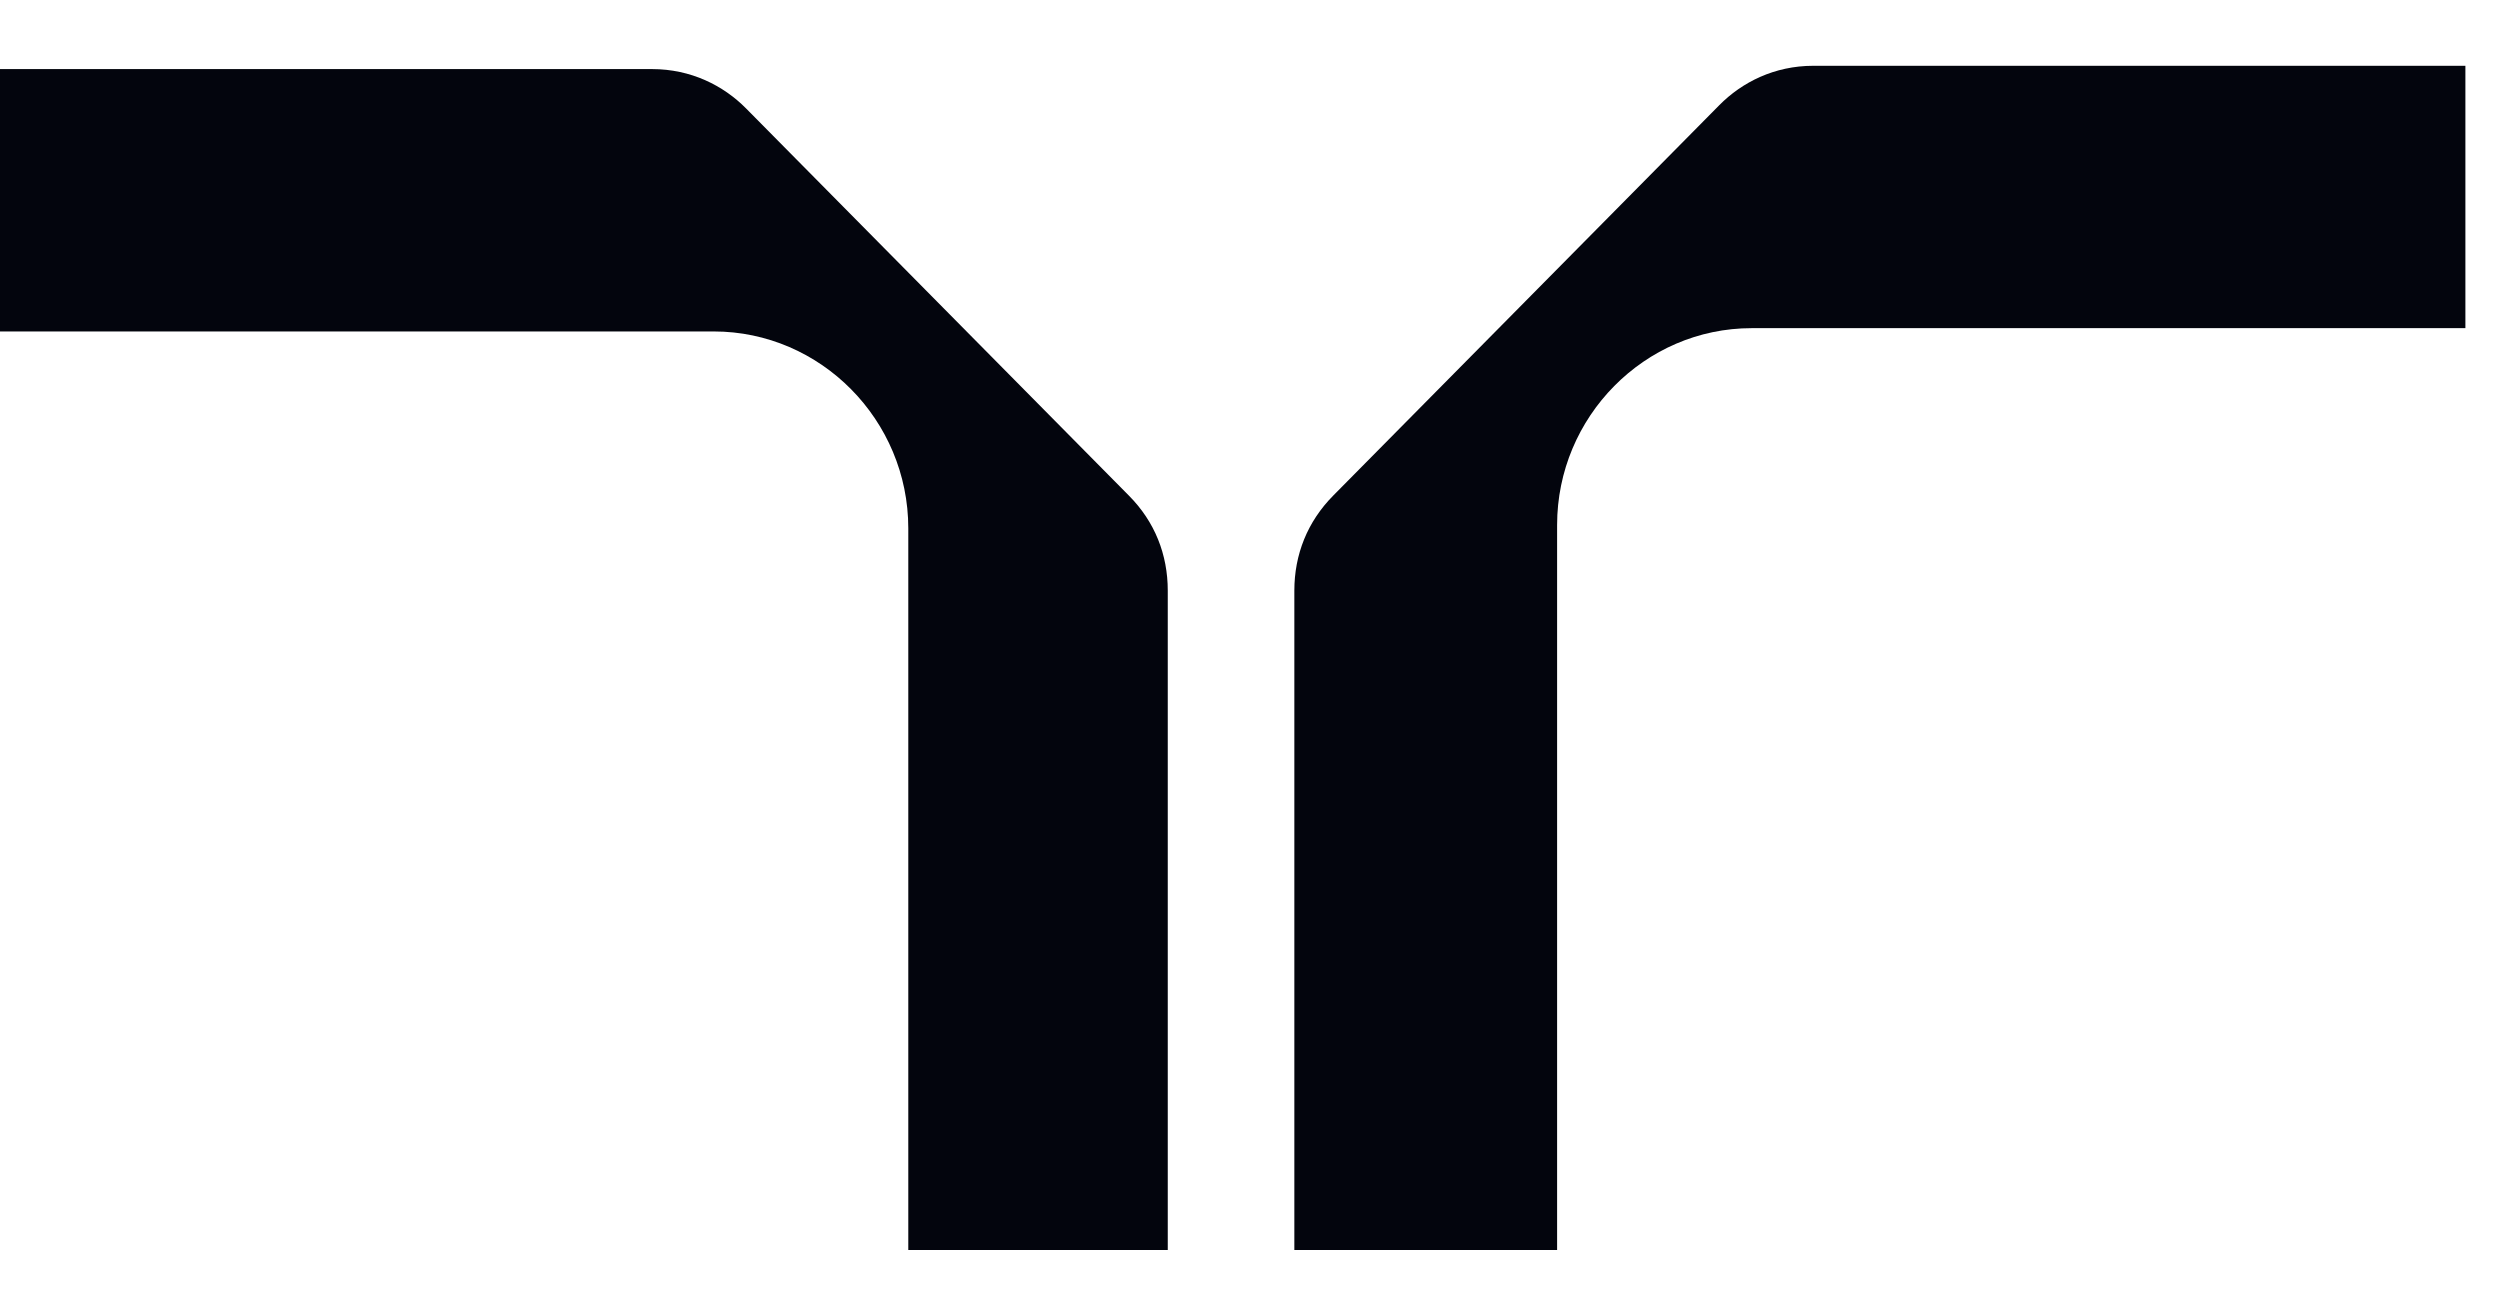 <svg width="19" height="10" viewBox="0 0 19 10" fill="none" xmlns="http://www.w3.org/2000/svg">
<path d="M6.903 9.5H8.875V4.489C8.875 4.215 8.777 3.965 8.579 3.766L5.67 0.824C5.498 0.65 5.251 0.525 4.955 0.525H0V2.519H5.424C6.237 2.519 6.903 3.192 6.903 4.015V9.5Z" fill="#03050D"/>
<path d="M11.809 9.5H9.837V4.489C9.837 4.215 9.936 3.965 10.133 3.766L13.067 0.799C13.239 0.625 13.486 0.5 13.781 0.5H18.737V2.494H13.313C12.499 2.494 11.834 3.168 11.834 3.99V9.5H11.809Z" fill="#03050D"/>
</svg>
